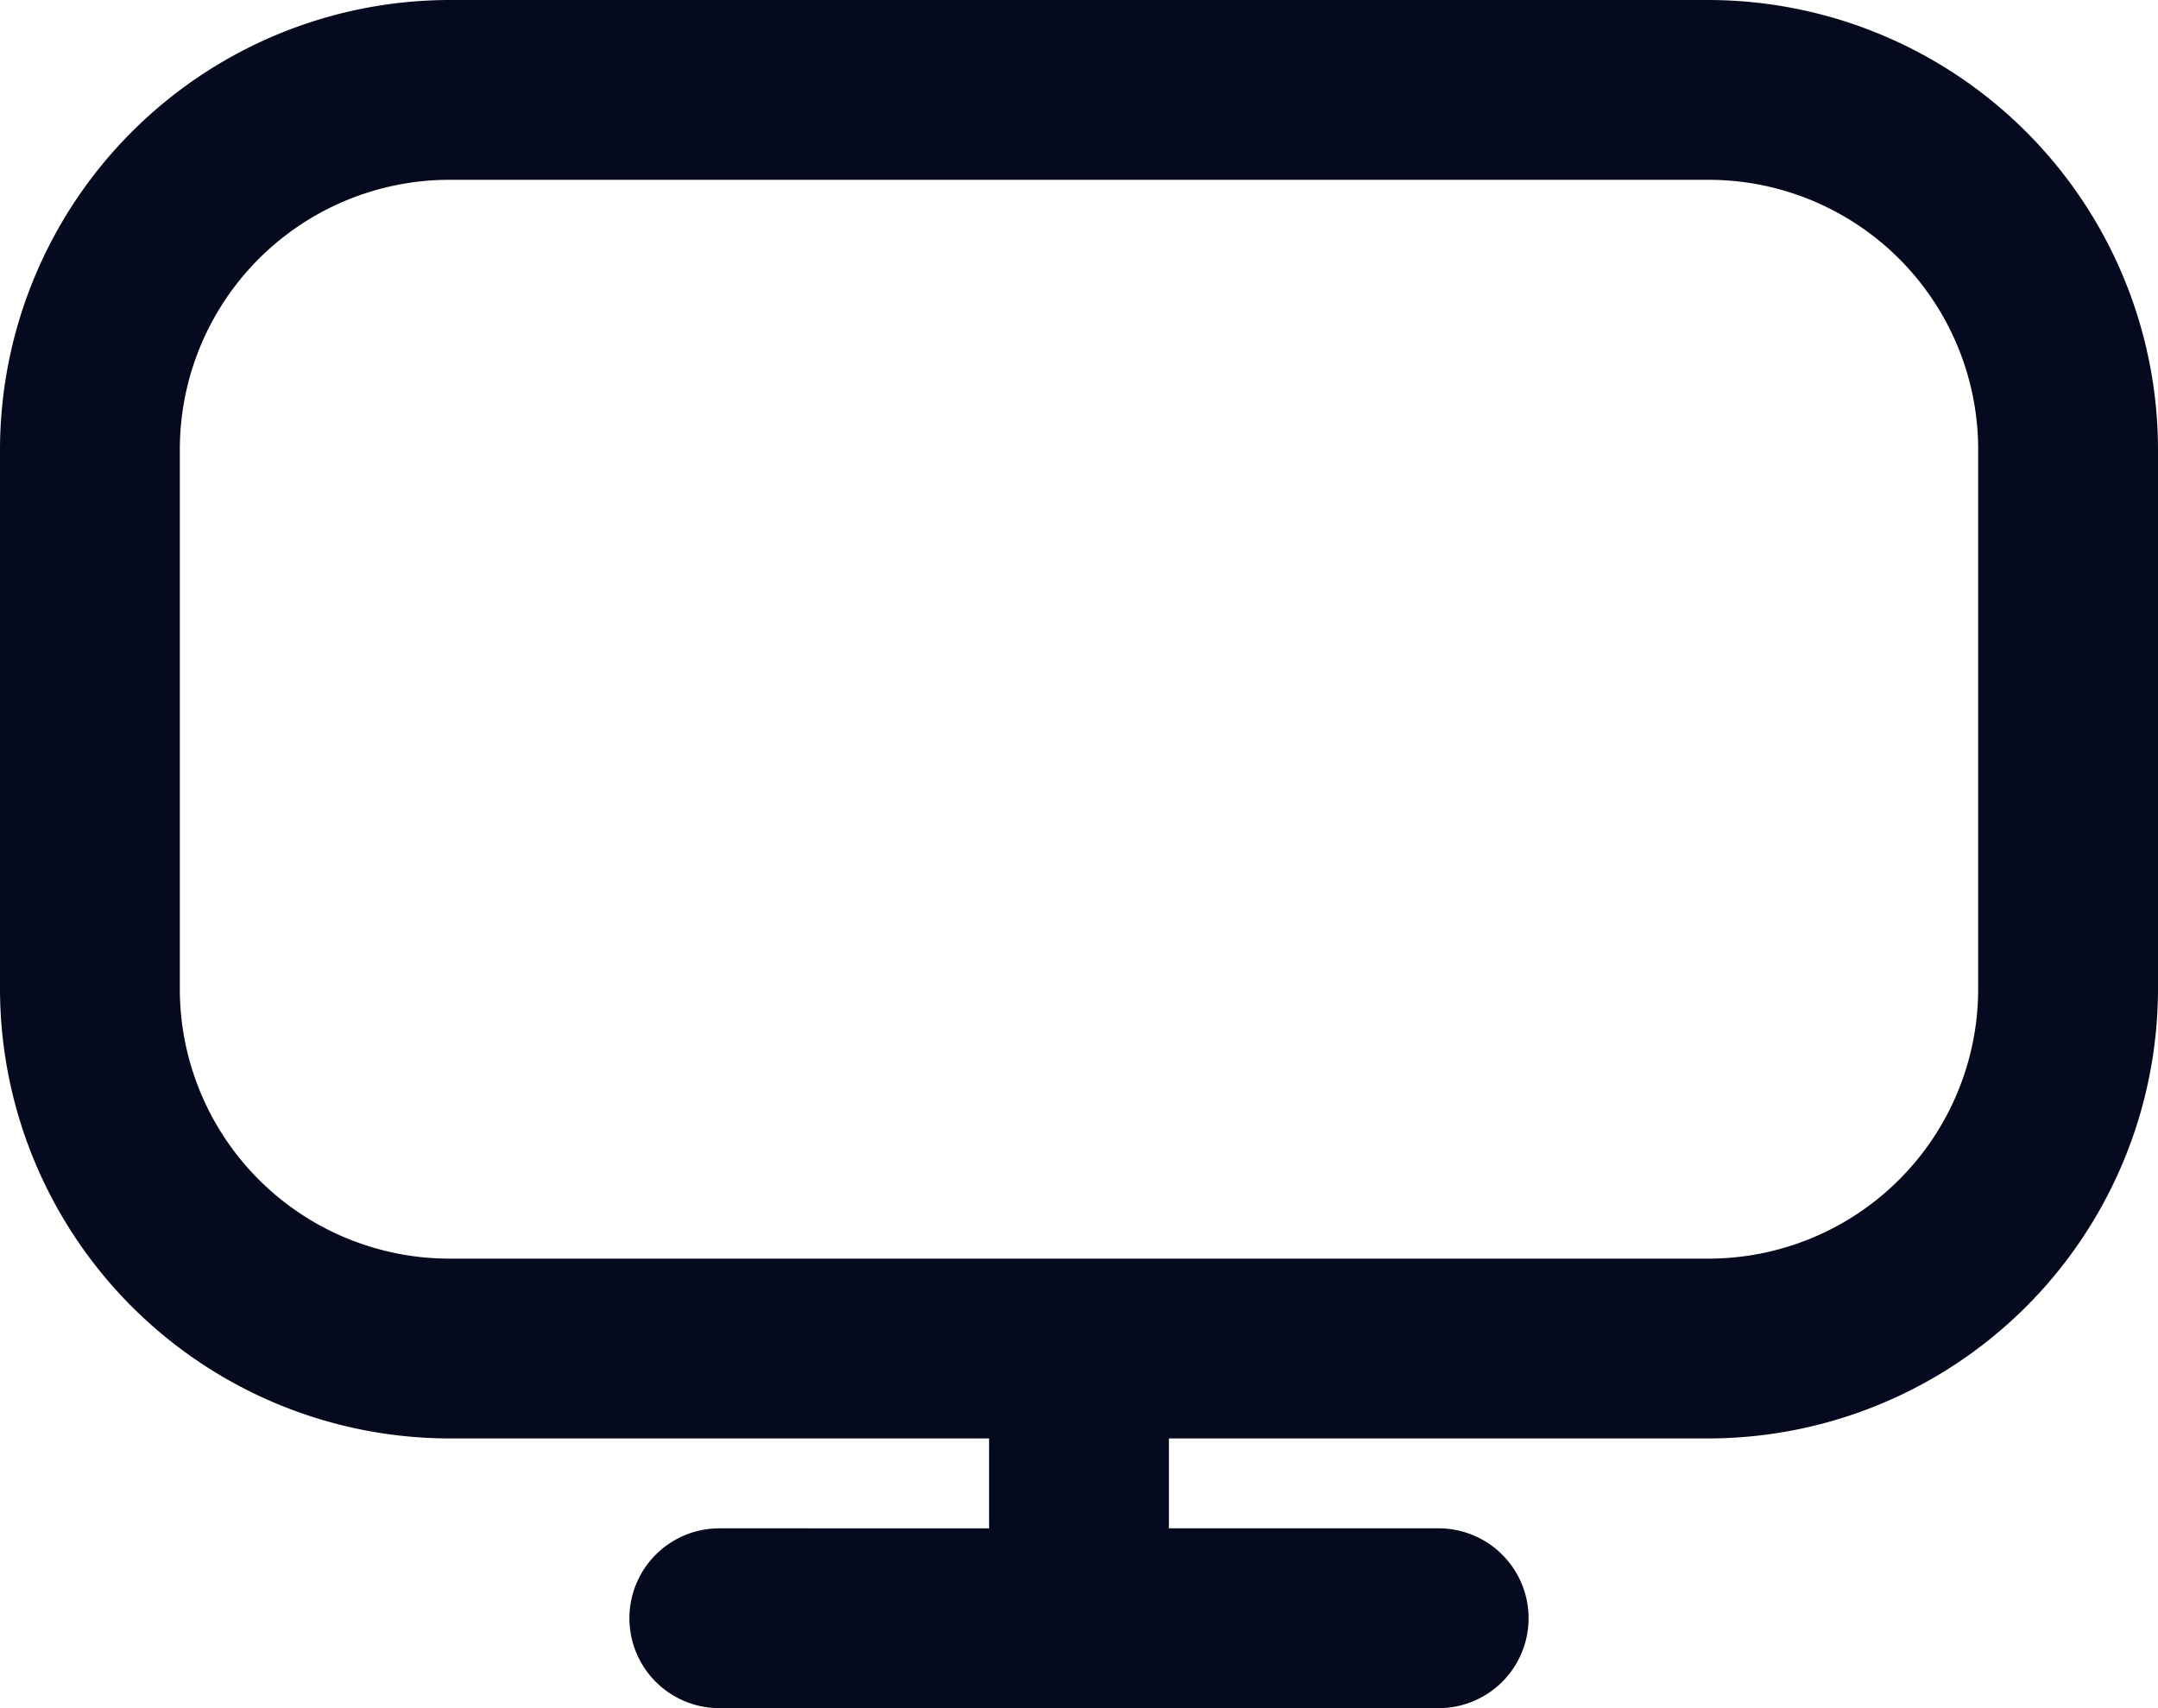 <svg width="24" height="19" fill="none" xmlns="http://www.w3.org/2000/svg"><path d="M19 0H5a5.006 5.006 0 00-5 5v6a5.006 5.006 0 005 5h6v1H8a1 1 0 100 2h8a1 1 0 000-2h-3v-1h6a5.006 5.006 0 005-5V5a5.006 5.006 0 00-5-5zm3 11a3 3 0 01-3 3H5a3 3 0 01-3-3V5a3 3 0 013-3h14a3 3 0 013 3v6z" fill="#060A1F"/></svg>